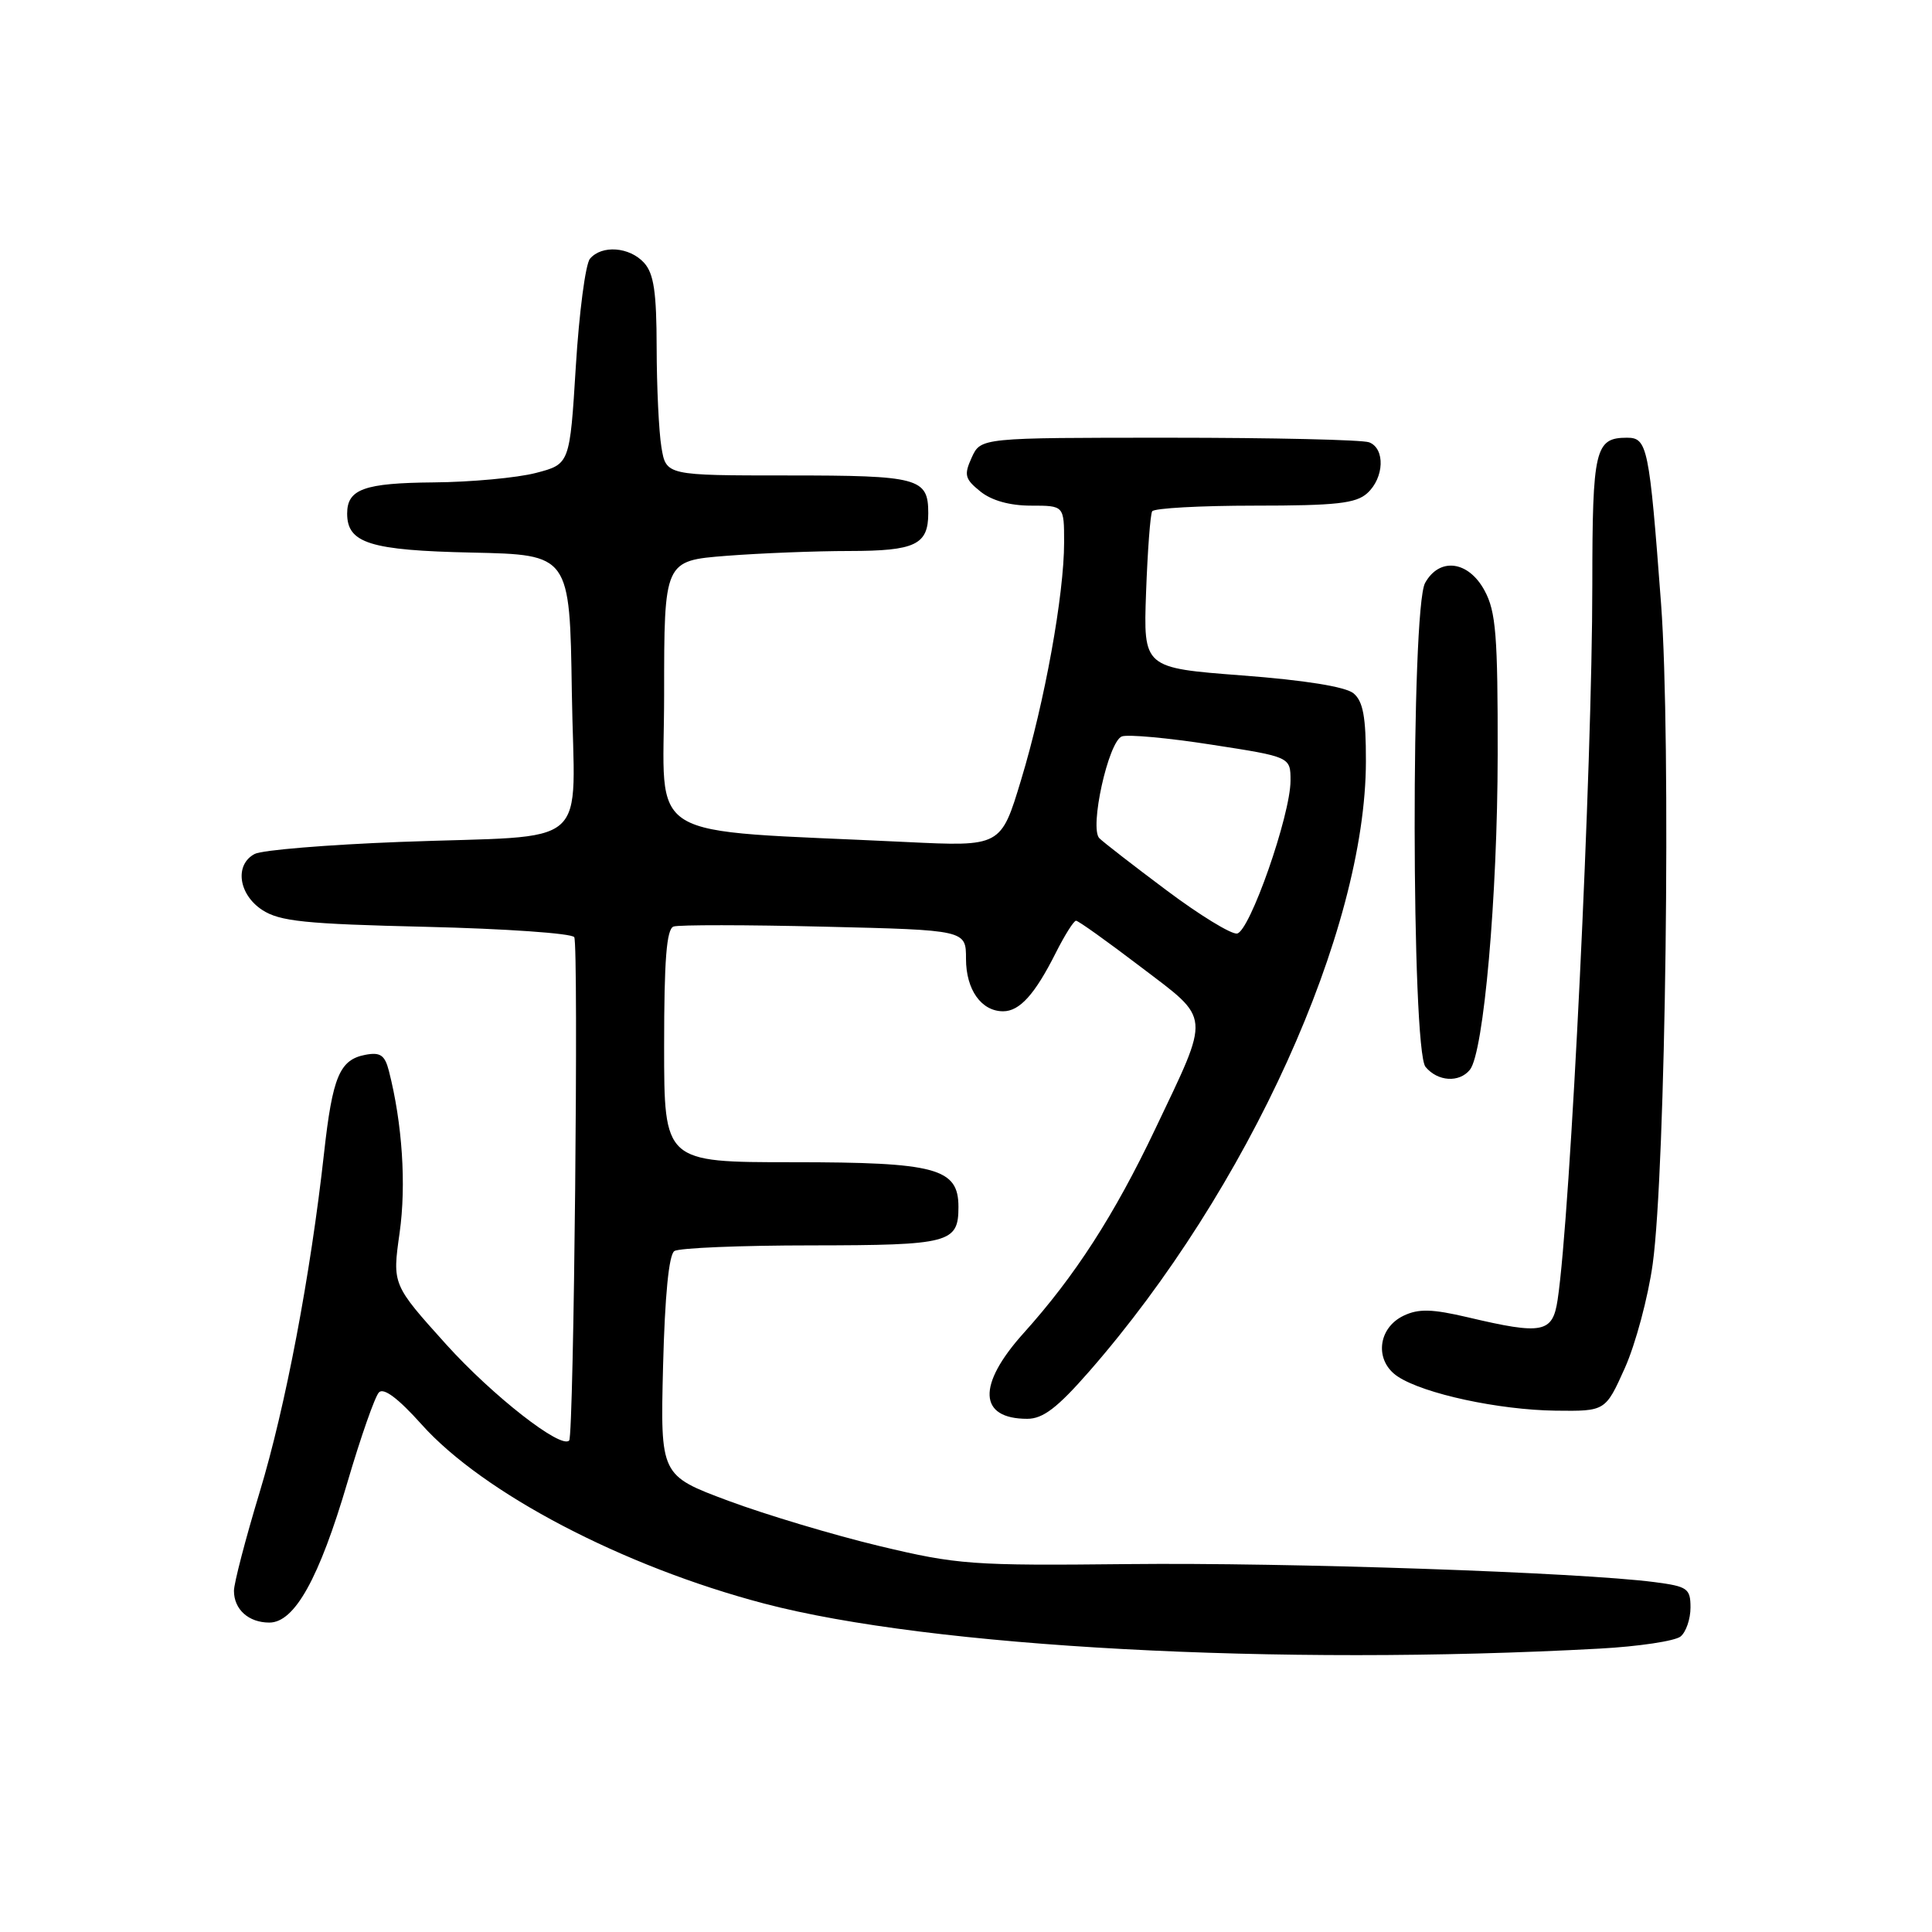 <?xml version="1.0" encoding="UTF-8" standalone="no"?>
<!DOCTYPE svg PUBLIC "-//W3C//DTD SVG 1.1//EN" "http://www.w3.org/Graphics/SVG/1.1/DTD/svg11.dtd" >
<svg xmlns="http://www.w3.org/2000/svg" xmlns:xlink="http://www.w3.org/1999/xlink" version="1.1" viewBox="0 0 256 256">
 <g >
 <path fill="currentColor"
d=" M 211.94 218.45 C 217.13 218.17 221.97 217.44 222.69 216.84 C 223.41 216.25 224.00 214.52 224.00 213.01 C 224.00 210.48 223.61 210.21 219.25 209.64 C 209.35 208.35 170.64 207.02 149.50 207.25 C 128.74 207.47 126.88 207.33 116.50 204.85 C 110.45 203.40 101.45 200.70 96.50 198.86 C 87.50 195.50 87.50 195.50 87.86 181.00 C 88.10 171.64 88.63 166.24 89.36 165.77 C 89.99 165.36 98.17 165.02 107.55 165.02 C 125.87 165.00 127.00 164.70 127.00 159.92 C 127.00 154.79 124.05 154.00 105.04 154.00 C 88.00 154.00 88.00 154.00 88.00 138.61 C 88.00 127.19 88.32 123.10 89.25 122.77 C 89.94 122.53 98.94 122.54 109.25 122.79 C 128.00 123.24 128.00 123.24 128.00 127.05 C 128.00 131.14 130.03 134.00 132.92 134.00 C 135.11 134.00 137.13 131.76 139.90 126.25 C 141.08 123.91 142.28 122.00 142.58 122.00 C 142.88 122.00 146.73 124.75 151.14 128.11 C 160.54 135.26 160.44 134.11 153.06 149.63 C 147.64 161.02 142.45 169.07 135.63 176.65 C 129.45 183.52 129.64 188.00 136.12 188.00 C 138.20 188.00 140.11 186.54 144.30 181.75 C 165.39 157.63 180.97 123.29 180.99 100.87 C 181.00 95.00 180.62 92.93 179.35 91.87 C 178.30 91.00 172.91 90.13 164.60 89.50 C 151.50 88.50 151.50 88.50 151.86 78.50 C 152.06 73.00 152.42 68.16 152.67 67.75 C 152.92 67.34 159.02 67.00 166.23 67.00 C 177.03 67.00 179.67 66.71 181.17 65.35 C 183.42 63.31 183.56 59.43 181.42 58.61 C 180.55 58.27 168.61 58.00 154.90 58.00 C 129.96 58.00 129.96 58.00 128.76 60.62 C 127.71 62.93 127.84 63.46 129.90 65.12 C 131.38 66.32 133.80 67.00 136.61 67.00 C 141.00 67.00 141.00 67.00 141.00 71.87 C 141.00 78.79 138.43 93.01 135.30 103.34 C 132.63 112.18 132.63 112.18 120.06 111.57 C 84.53 109.84 88.00 111.95 88.00 92.04 C 88.00 74.30 88.00 74.30 96.25 73.65 C 100.79 73.30 108.12 73.01 112.55 73.01 C 121.29 73.00 123.00 72.18 123.00 68.00 C 123.00 63.33 121.76 63.00 104.43 63.00 C 88.26 63.00 88.26 63.00 87.64 59.25 C 87.30 57.19 87.02 51.26 87.01 46.08 C 87.00 38.73 86.64 36.26 85.35 34.83 C 83.42 32.70 79.72 32.43 78.17 34.29 C 77.58 35.00 76.74 41.42 76.30 48.54 C 75.50 61.50 75.50 61.50 71.00 62.67 C 68.53 63.31 62.43 63.88 57.45 63.92 C 48.25 64.00 46.00 64.81 46.00 68.05 C 46.00 71.98 49.03 72.93 62.54 73.22 C 75.50 73.50 75.50 73.50 75.77 91.67 C 76.09 113.06 78.94 110.57 53.00 111.56 C 43.38 111.93 34.71 112.64 33.75 113.15 C 31.06 114.57 31.59 118.50 34.74 120.57 C 37.07 122.09 40.38 122.43 56.49 122.81 C 66.95 123.06 75.77 123.67 76.09 124.18 C 76.69 125.12 76.04 190.18 75.42 190.87 C 74.36 192.06 65.28 184.96 59.13 178.15 C 51.98 170.21 51.98 170.21 52.95 163.36 C 53.85 157.00 53.31 148.85 51.53 141.90 C 50.99 139.80 50.39 139.39 48.40 139.77 C 45.00 140.42 44.06 142.68 42.94 152.77 C 41.15 168.93 37.83 186.43 34.40 197.74 C 32.53 203.92 31.00 209.79 31.00 210.79 C 31.00 213.26 32.94 215.00 35.69 215.00 C 39.04 215.00 42.29 209.15 46.04 196.40 C 47.80 190.41 49.68 185.05 50.21 184.50 C 50.84 183.84 52.77 185.29 55.84 188.72 C 64.01 197.86 82.52 207.55 101.22 212.47 C 123.29 218.29 169.36 220.77 211.94 218.45 Z  M 215.31 181.25 C 216.72 178.09 218.38 171.90 218.99 167.50 C 220.72 154.99 221.44 97.94 220.10 80.00 C 218.54 59.21 218.29 58.00 215.59 58.00 C 211.35 58.00 211.00 59.49 210.99 77.45 C 210.99 101.48 208.10 161.00 206.39 172.25 C 205.73 176.63 204.40 176.89 194.50 174.55 C 189.77 173.44 187.97 173.39 186.00 174.33 C 182.52 175.98 182.10 180.36 185.23 182.41 C 188.70 184.69 198.59 186.82 206.11 186.92 C 212.73 187.00 212.73 187.00 215.31 181.25 Z  M 194.77 141.75 C 196.60 139.48 198.43 118.80 198.45 100.00 C 198.47 84.19 198.22 81.03 196.71 78.25 C 194.57 74.29 190.73 73.81 188.83 77.25 C 186.95 80.65 187.01 139.10 188.89 141.37 C 190.50 143.31 193.35 143.50 194.77 141.75 Z  M 154.57 117.97 C 150.21 114.71 146.20 111.60 145.67 111.07 C 144.33 109.73 146.86 98.27 148.65 97.58 C 149.42 97.29 154.76 97.77 160.52 98.67 C 171.00 100.29 171.00 100.29 171.00 103.44 C 171.00 108.00 165.59 123.46 163.91 123.70 C 163.13 123.81 158.93 121.24 154.57 117.97 Z "/>
</g>
</svg>